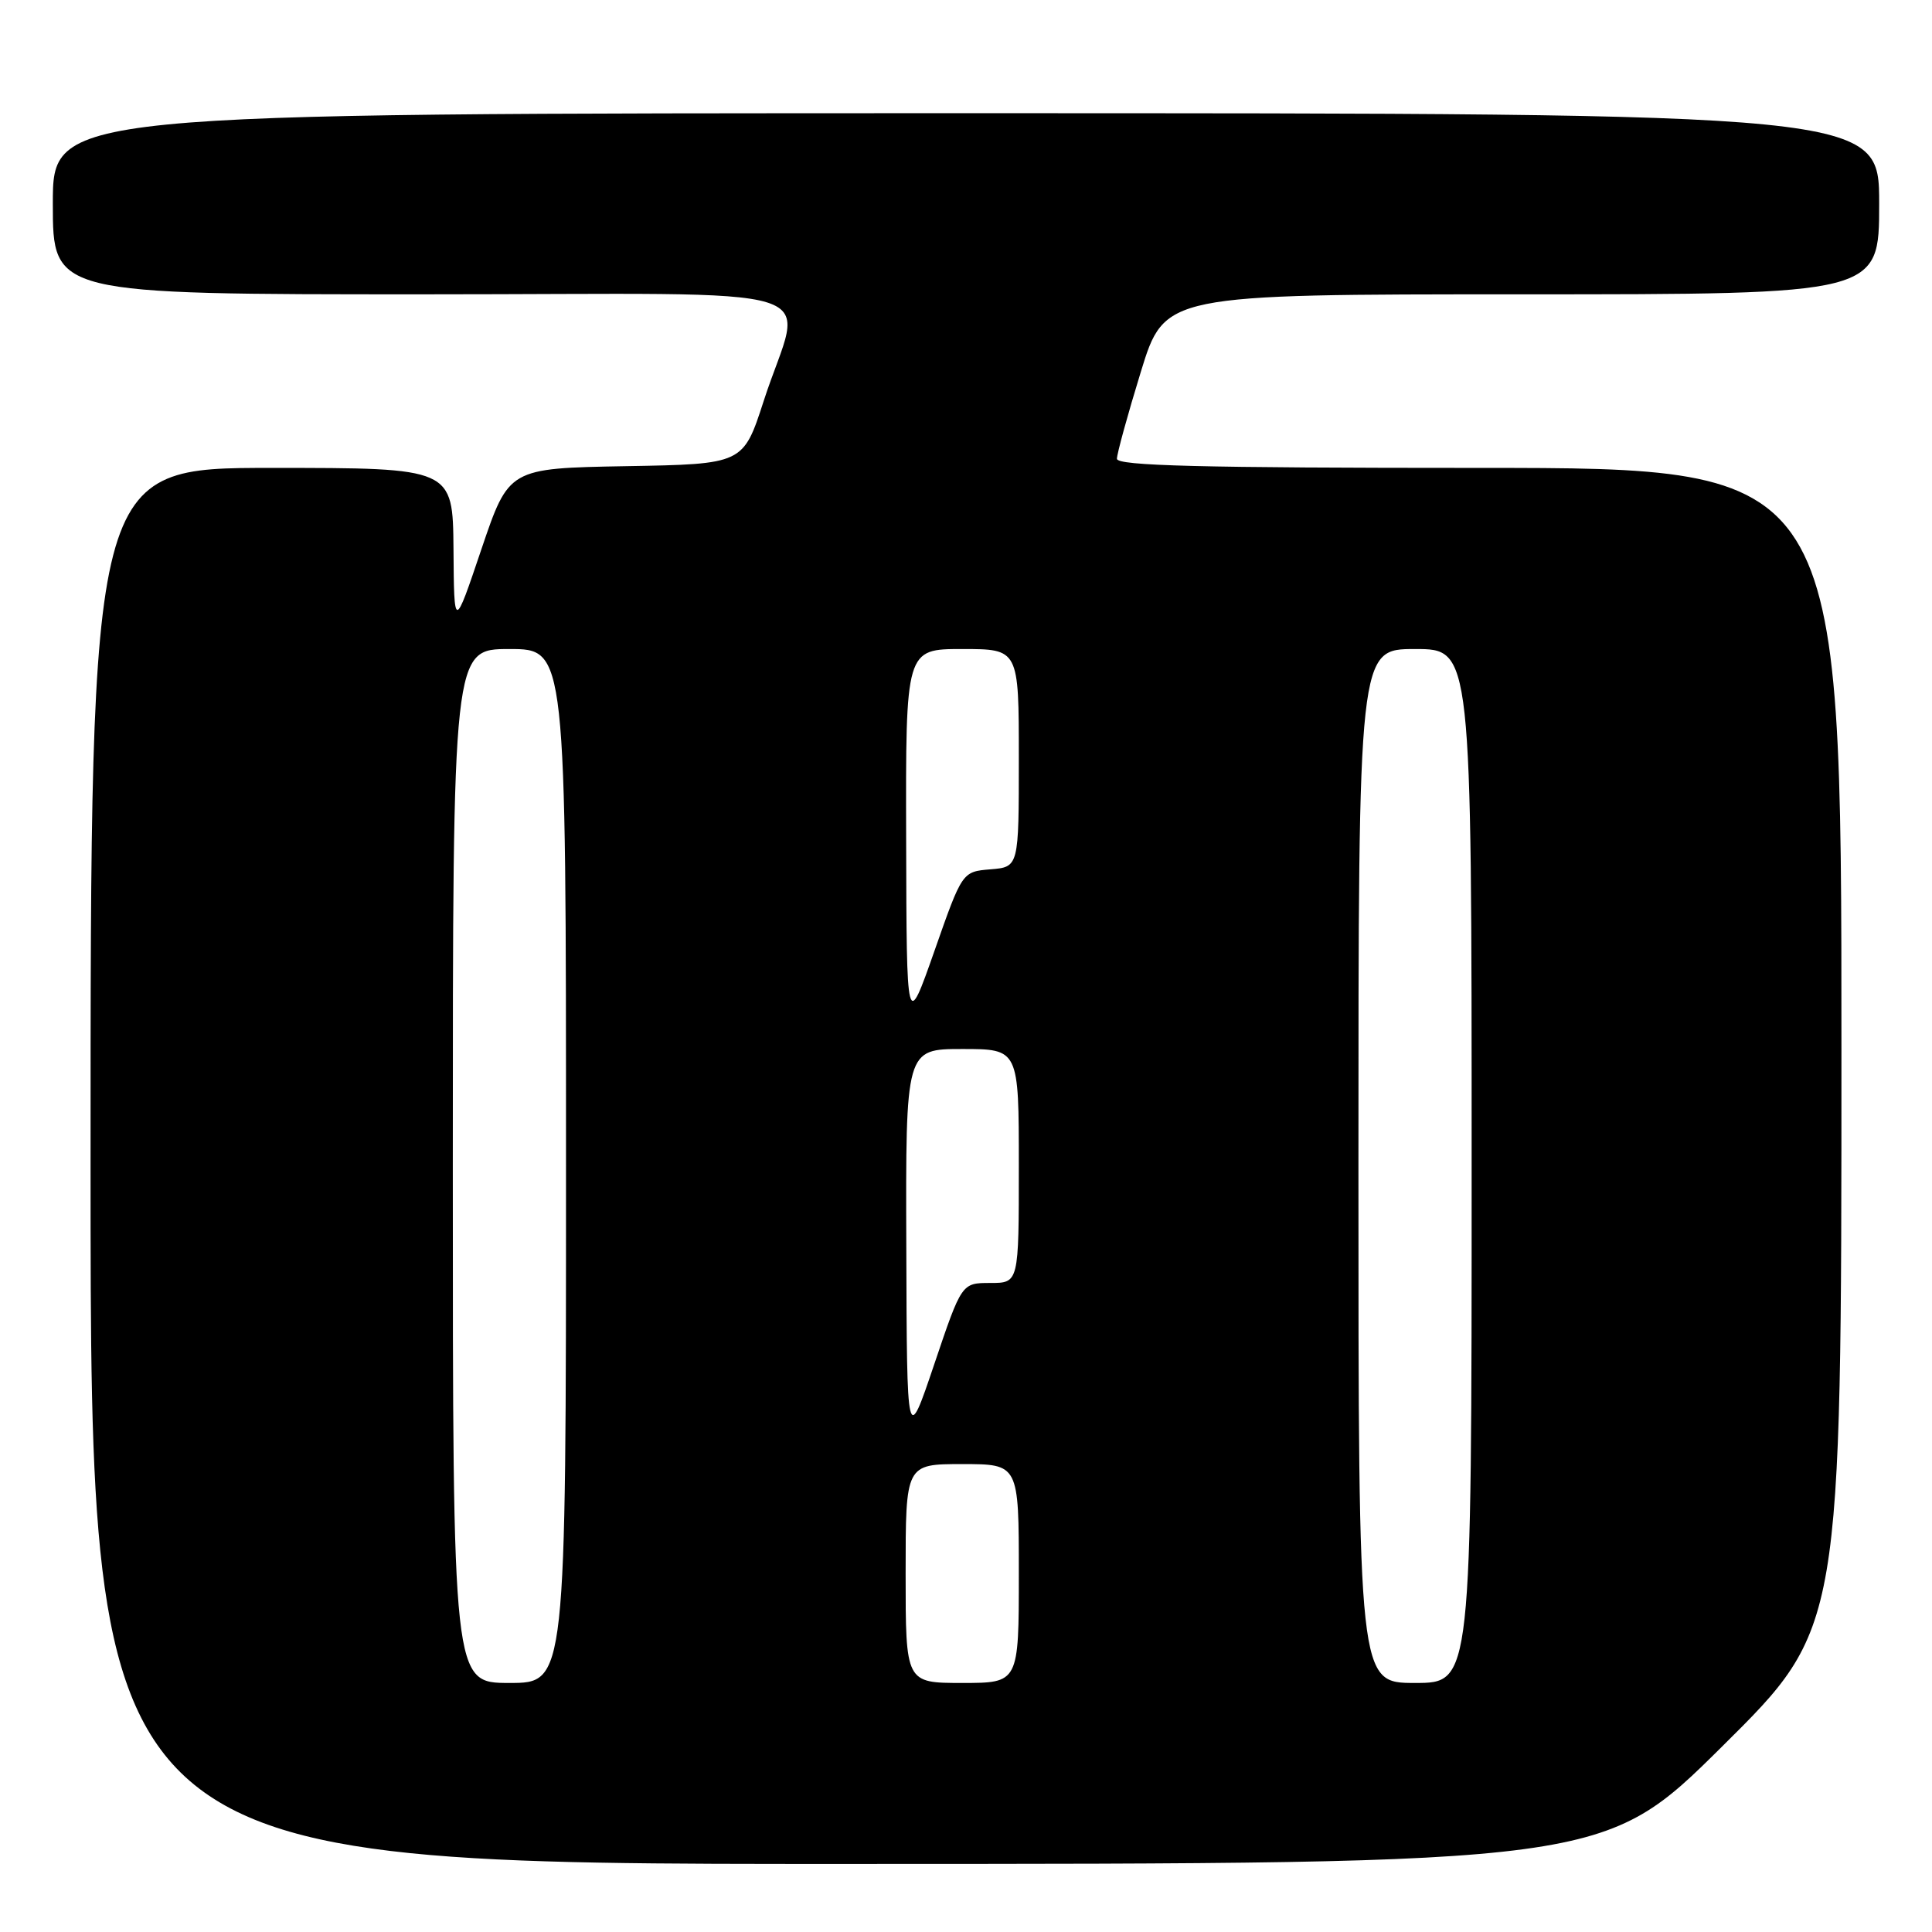 <?xml version="1.0" encoding="UTF-8" standalone="no"?>
<!DOCTYPE svg PUBLIC "-//W3C//DTD SVG 1.1//EN" "http://www.w3.org/Graphics/SVG/1.1/DTD/svg11.dtd" >
<svg xmlns="http://www.w3.org/2000/svg" xmlns:xlink="http://www.w3.org/1999/xlink" version="1.1" viewBox="0 0 256 256">
 <g >
 <path fill="currentColor"
d=" M 228.25 231.36 C 244.00 215.75 244.00 215.75 244.00 138.87 C 244.00 62.00 244.00 62.00 196.00 62.00 C 159.05 62.00 148.00 61.72 148.00 60.79 C 148.00 60.12 149.42 54.95 151.16 49.29 C 154.32 39.00 154.32 39.00 201.66 39.00 C 249.00 39.00 249.00 39.00 249.00 27.00 C 249.00 15.00 249.00 15.00 128.00 15.00 C 7.00 15.00 7.00 15.00 7.00 27.00 C 7.00 39.00 7.00 39.00 56.08 39.00 C 112.26 39.00 106.36 37.15 101.19 53.14 C 98.48 61.50 98.48 61.50 82.95 61.77 C 67.42 62.05 67.42 62.05 63.79 72.77 C 60.17 83.50 60.17 83.50 60.09 72.75 C 60.00 62.00 60.00 62.00 36.00 62.00 C 12.00 62.00 12.00 62.00 12.00 154.50 C 12.00 247.00 12.00 247.00 112.25 246.98 C 212.50 246.97 212.50 246.97 228.25 231.36 Z  M 60.00 154.50 C 60.00 86.00 60.00 86.00 67.50 86.00 C 75.00 86.00 75.00 86.00 75.00 154.50 C 75.00 223.00 75.00 223.00 67.50 223.00 C 60.00 223.00 60.00 223.00 60.00 154.50 Z  M 120.00 208.50 C 120.00 194.00 120.00 194.00 127.50 194.00 C 135.00 194.00 135.00 194.00 135.00 208.50 C 135.00 223.00 135.00 223.00 127.50 223.00 C 120.00 223.00 120.00 223.00 120.00 208.50 Z  M 180.00 154.50 C 180.00 86.00 180.00 86.00 187.50 86.00 C 195.00 86.00 195.00 86.00 195.00 154.50 C 195.00 223.00 195.00 223.00 187.50 223.00 C 180.00 223.00 180.00 223.00 180.00 154.50 Z  M 120.09 165.25 C 120.00 139.00 120.00 139.00 127.50 139.00 C 135.00 139.00 135.00 139.00 135.00 154.50 C 135.00 170.00 135.00 170.00 131.22 170.00 C 127.43 170.00 127.43 170.00 123.80 180.75 C 120.17 191.50 120.17 191.50 120.09 165.25 Z  M 120.07 111.25 C 120.00 86.00 120.00 86.00 127.50 86.00 C 135.00 86.00 135.00 86.00 135.00 100.44 C 135.00 114.88 135.00 114.88 131.25 115.19 C 127.50 115.50 127.50 115.50 123.82 126.00 C 120.13 136.50 120.13 136.50 120.07 111.25 Z "/>
</g>
</svg>